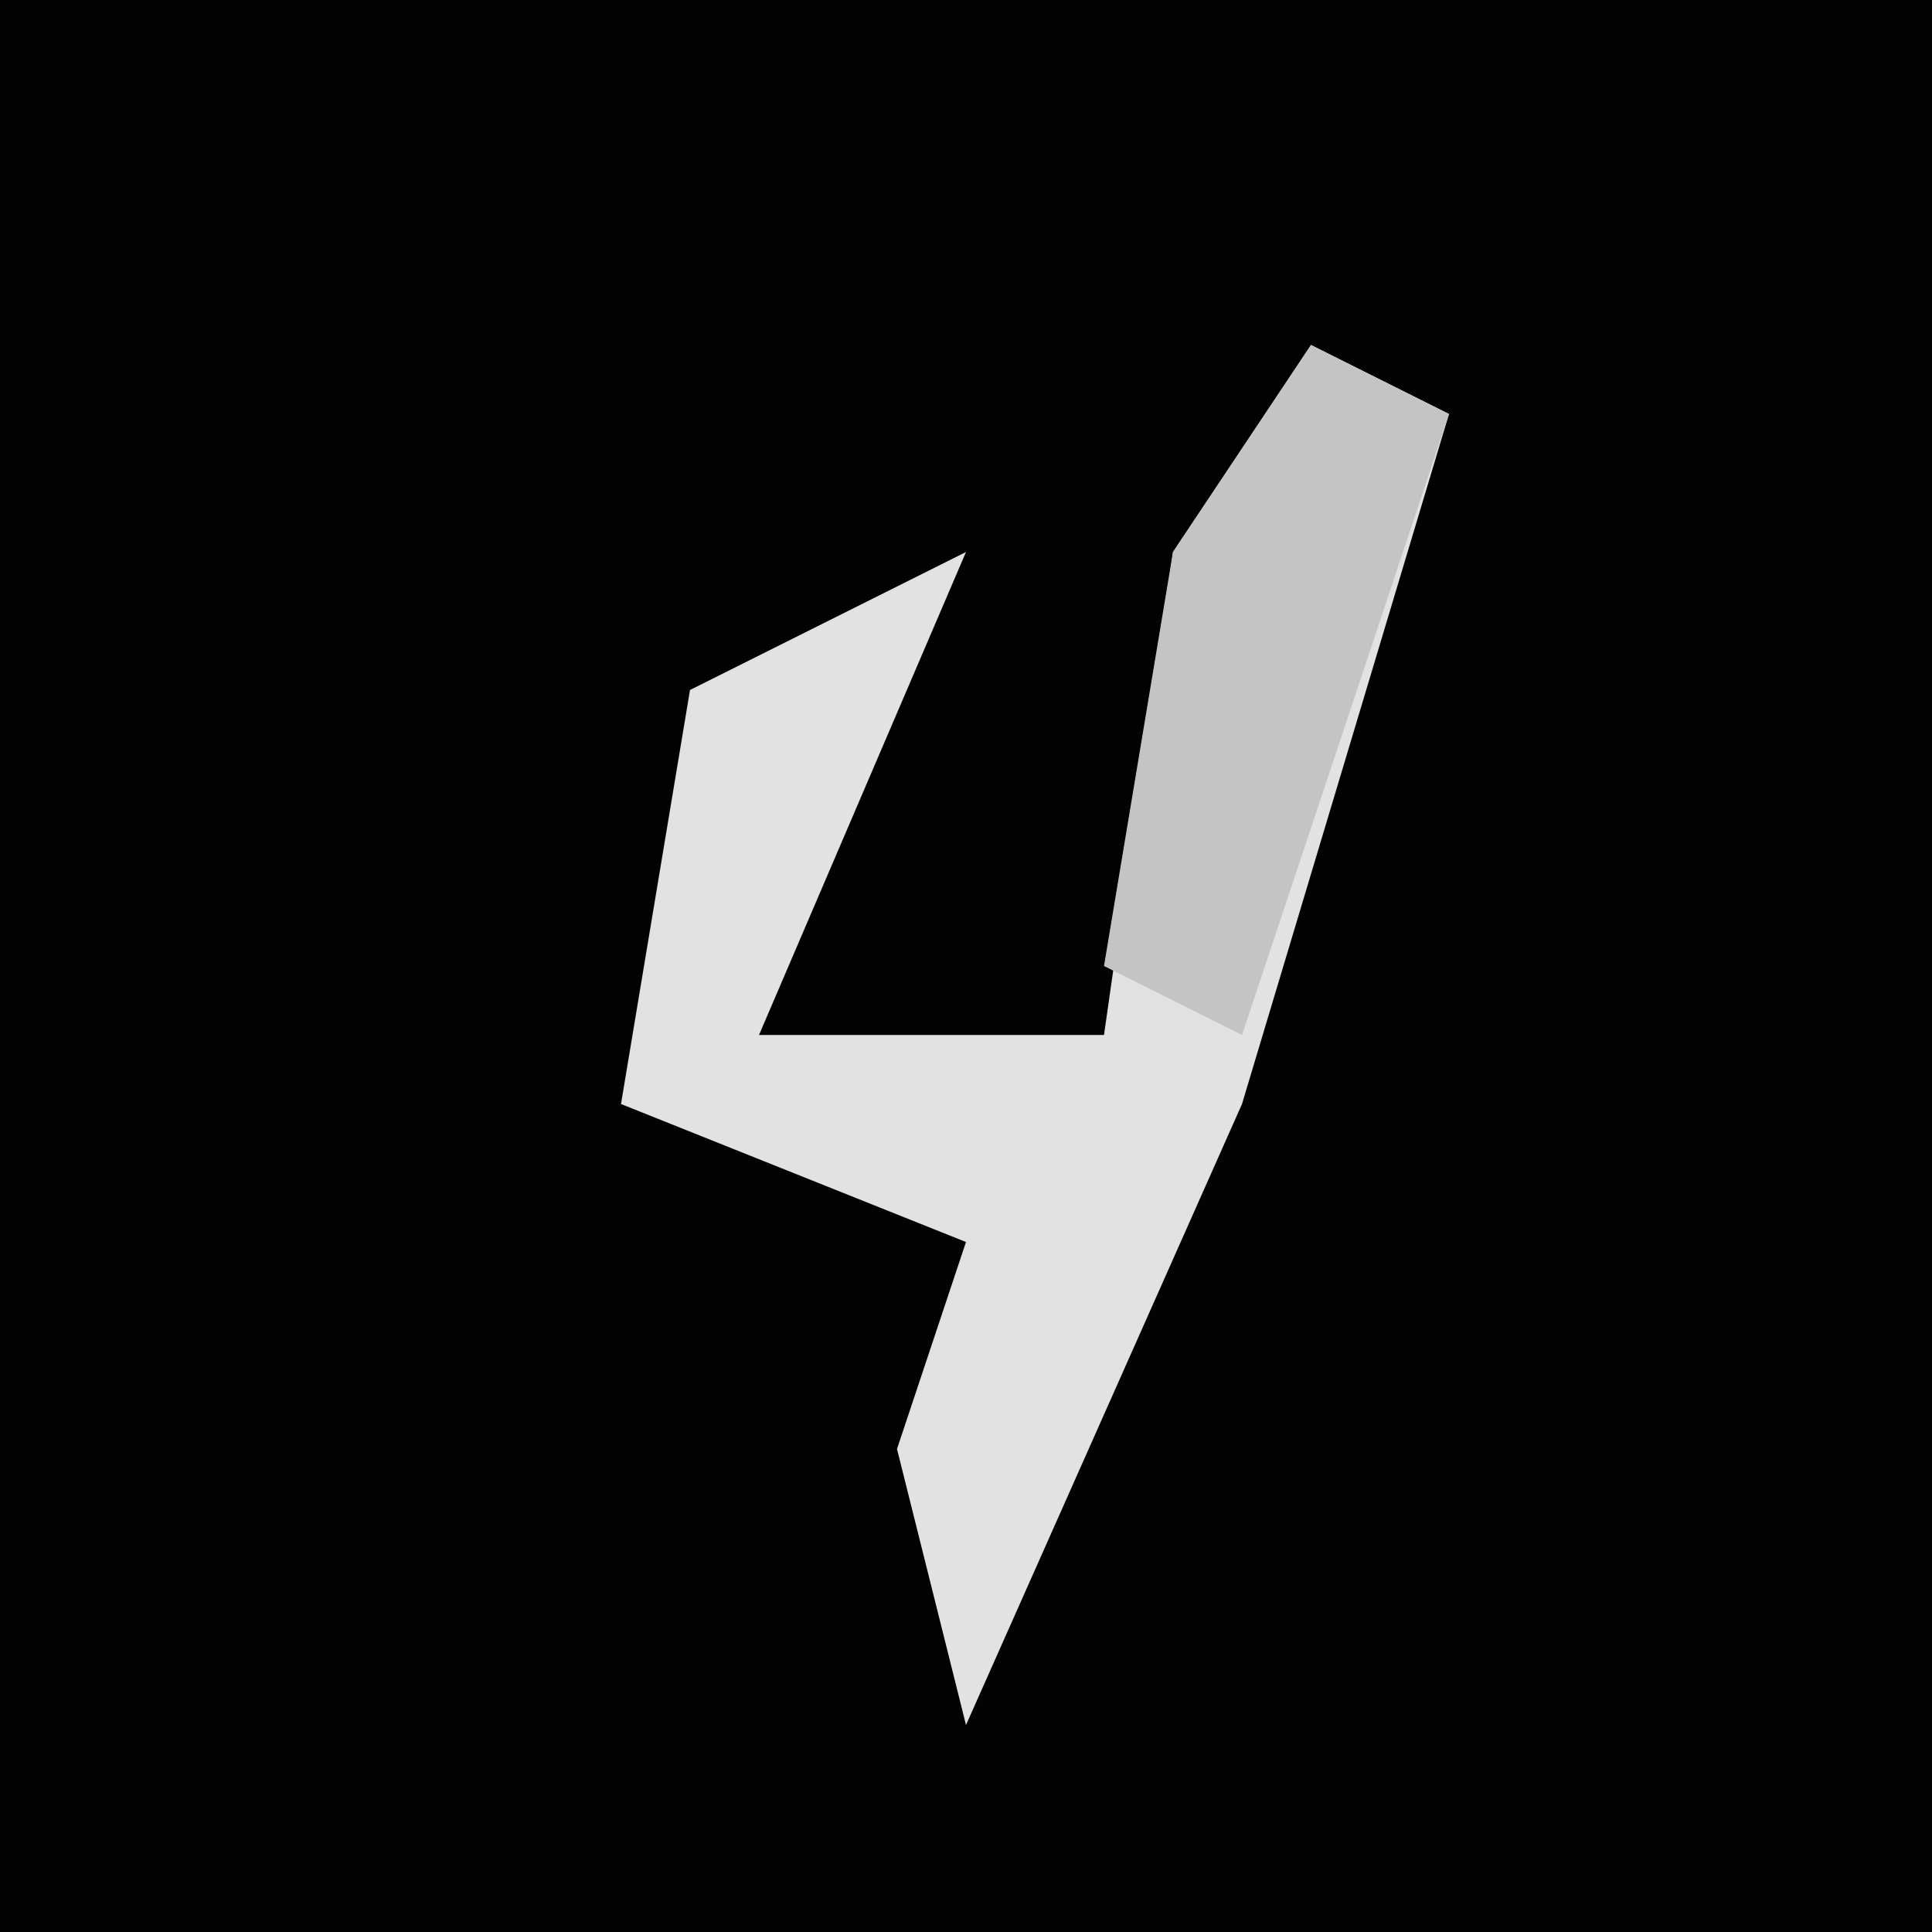 <?xml version="1.0" encoding="UTF-8"?>
<svg version="1.1" xmlns="http://www.w3.org/2000/svg" width="28" height="28">
<path d="M0,0 L28,0 L28,28 L0,28 Z " fill="#030303" transform="translate(0,0)"/>
<path d="M0,0 L2,1 L-1,11 L-5,20 L-6,16 L-5,13 L-10,11 L-9,5 L-5,3 L-8,10 L-3,10 L-2,3 Z " fill="#E2E2E2" transform="translate(19,5)"/>
<path d="M0,0 L2,1 L-1,10 L-3,9 L-2,3 Z " fill="#C4C4C4" transform="translate(19,5)"/>
</svg>
